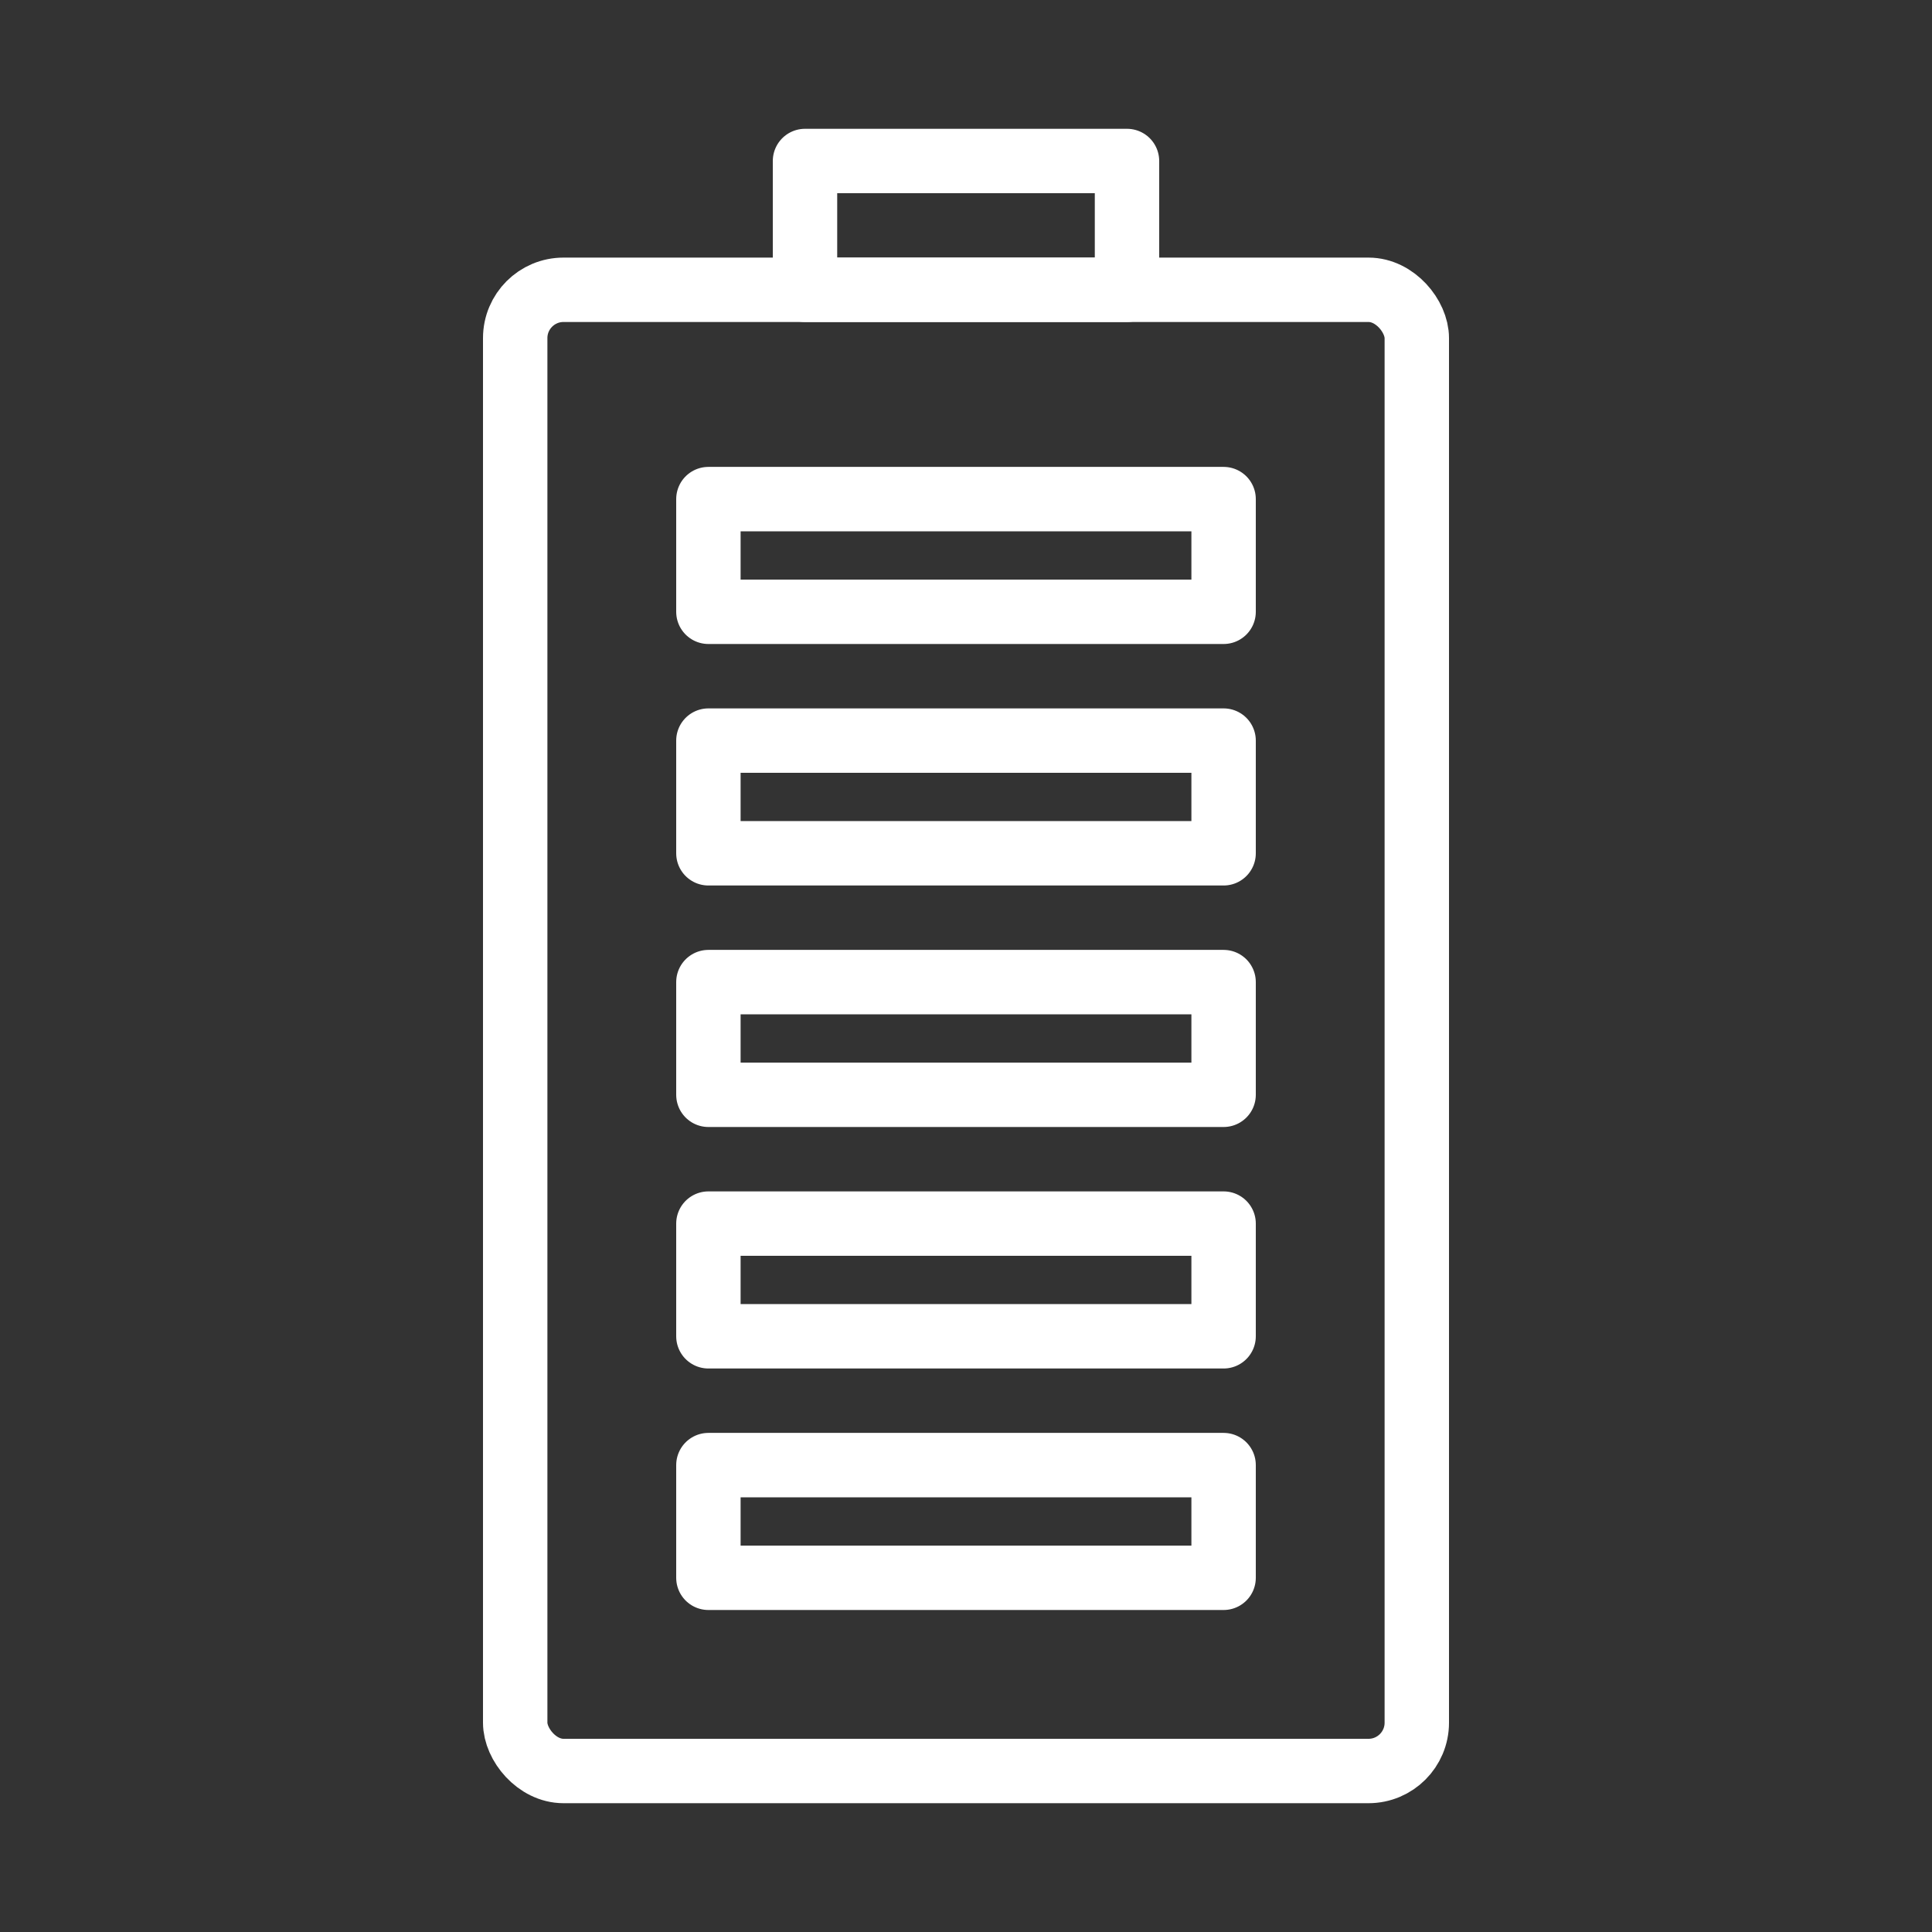 <svg width="120" height="120" viewBox="0 0 120 120" fill="none" xmlns="http://www.w3.org/2000/svg">
<rect x="0" y="0" width="120" height="120" fill="#333333" stroke="none"/>
<g id="battery-3">
<g id="battery-3_2">
<rect id="Layer 1" x="32" y="18" width="56" height="92" rx="3" stroke="white" stroke-width="4" stroke-linecap="round" stroke-linejoin="round"/>
<rect id="Layer 2" x="50" y="10" width="20" height="8" stroke="white" stroke-width="4" stroke-linecap="round" stroke-linejoin="round"/>
<rect id="Layer 3" x="44" y="91" width="32" height="7" stroke="white" stroke-width="4" stroke-linecap="round" stroke-linejoin="round"/>
<rect id="Layer 4" x="44" y="76" width="32" height="7" stroke="white" stroke-width="4" stroke-linecap="round" stroke-linejoin="round"/>
<rect id="Layer 5" x="44" y="61" width="32" height="7" stroke="white" stroke-width="4" stroke-linecap="round" stroke-linejoin="round"/>
<rect id="Layer 6" x="44" y="31" width="32" height="7" stroke="white" stroke-width="4" stroke-linecap="round" stroke-linejoin="round"/>
<rect id="Layer 7" x="44" y="46" width="32" height="7" stroke="white" stroke-width="4" stroke-linecap="round" stroke-linejoin="round"/>
</g>
</g>
</svg>
